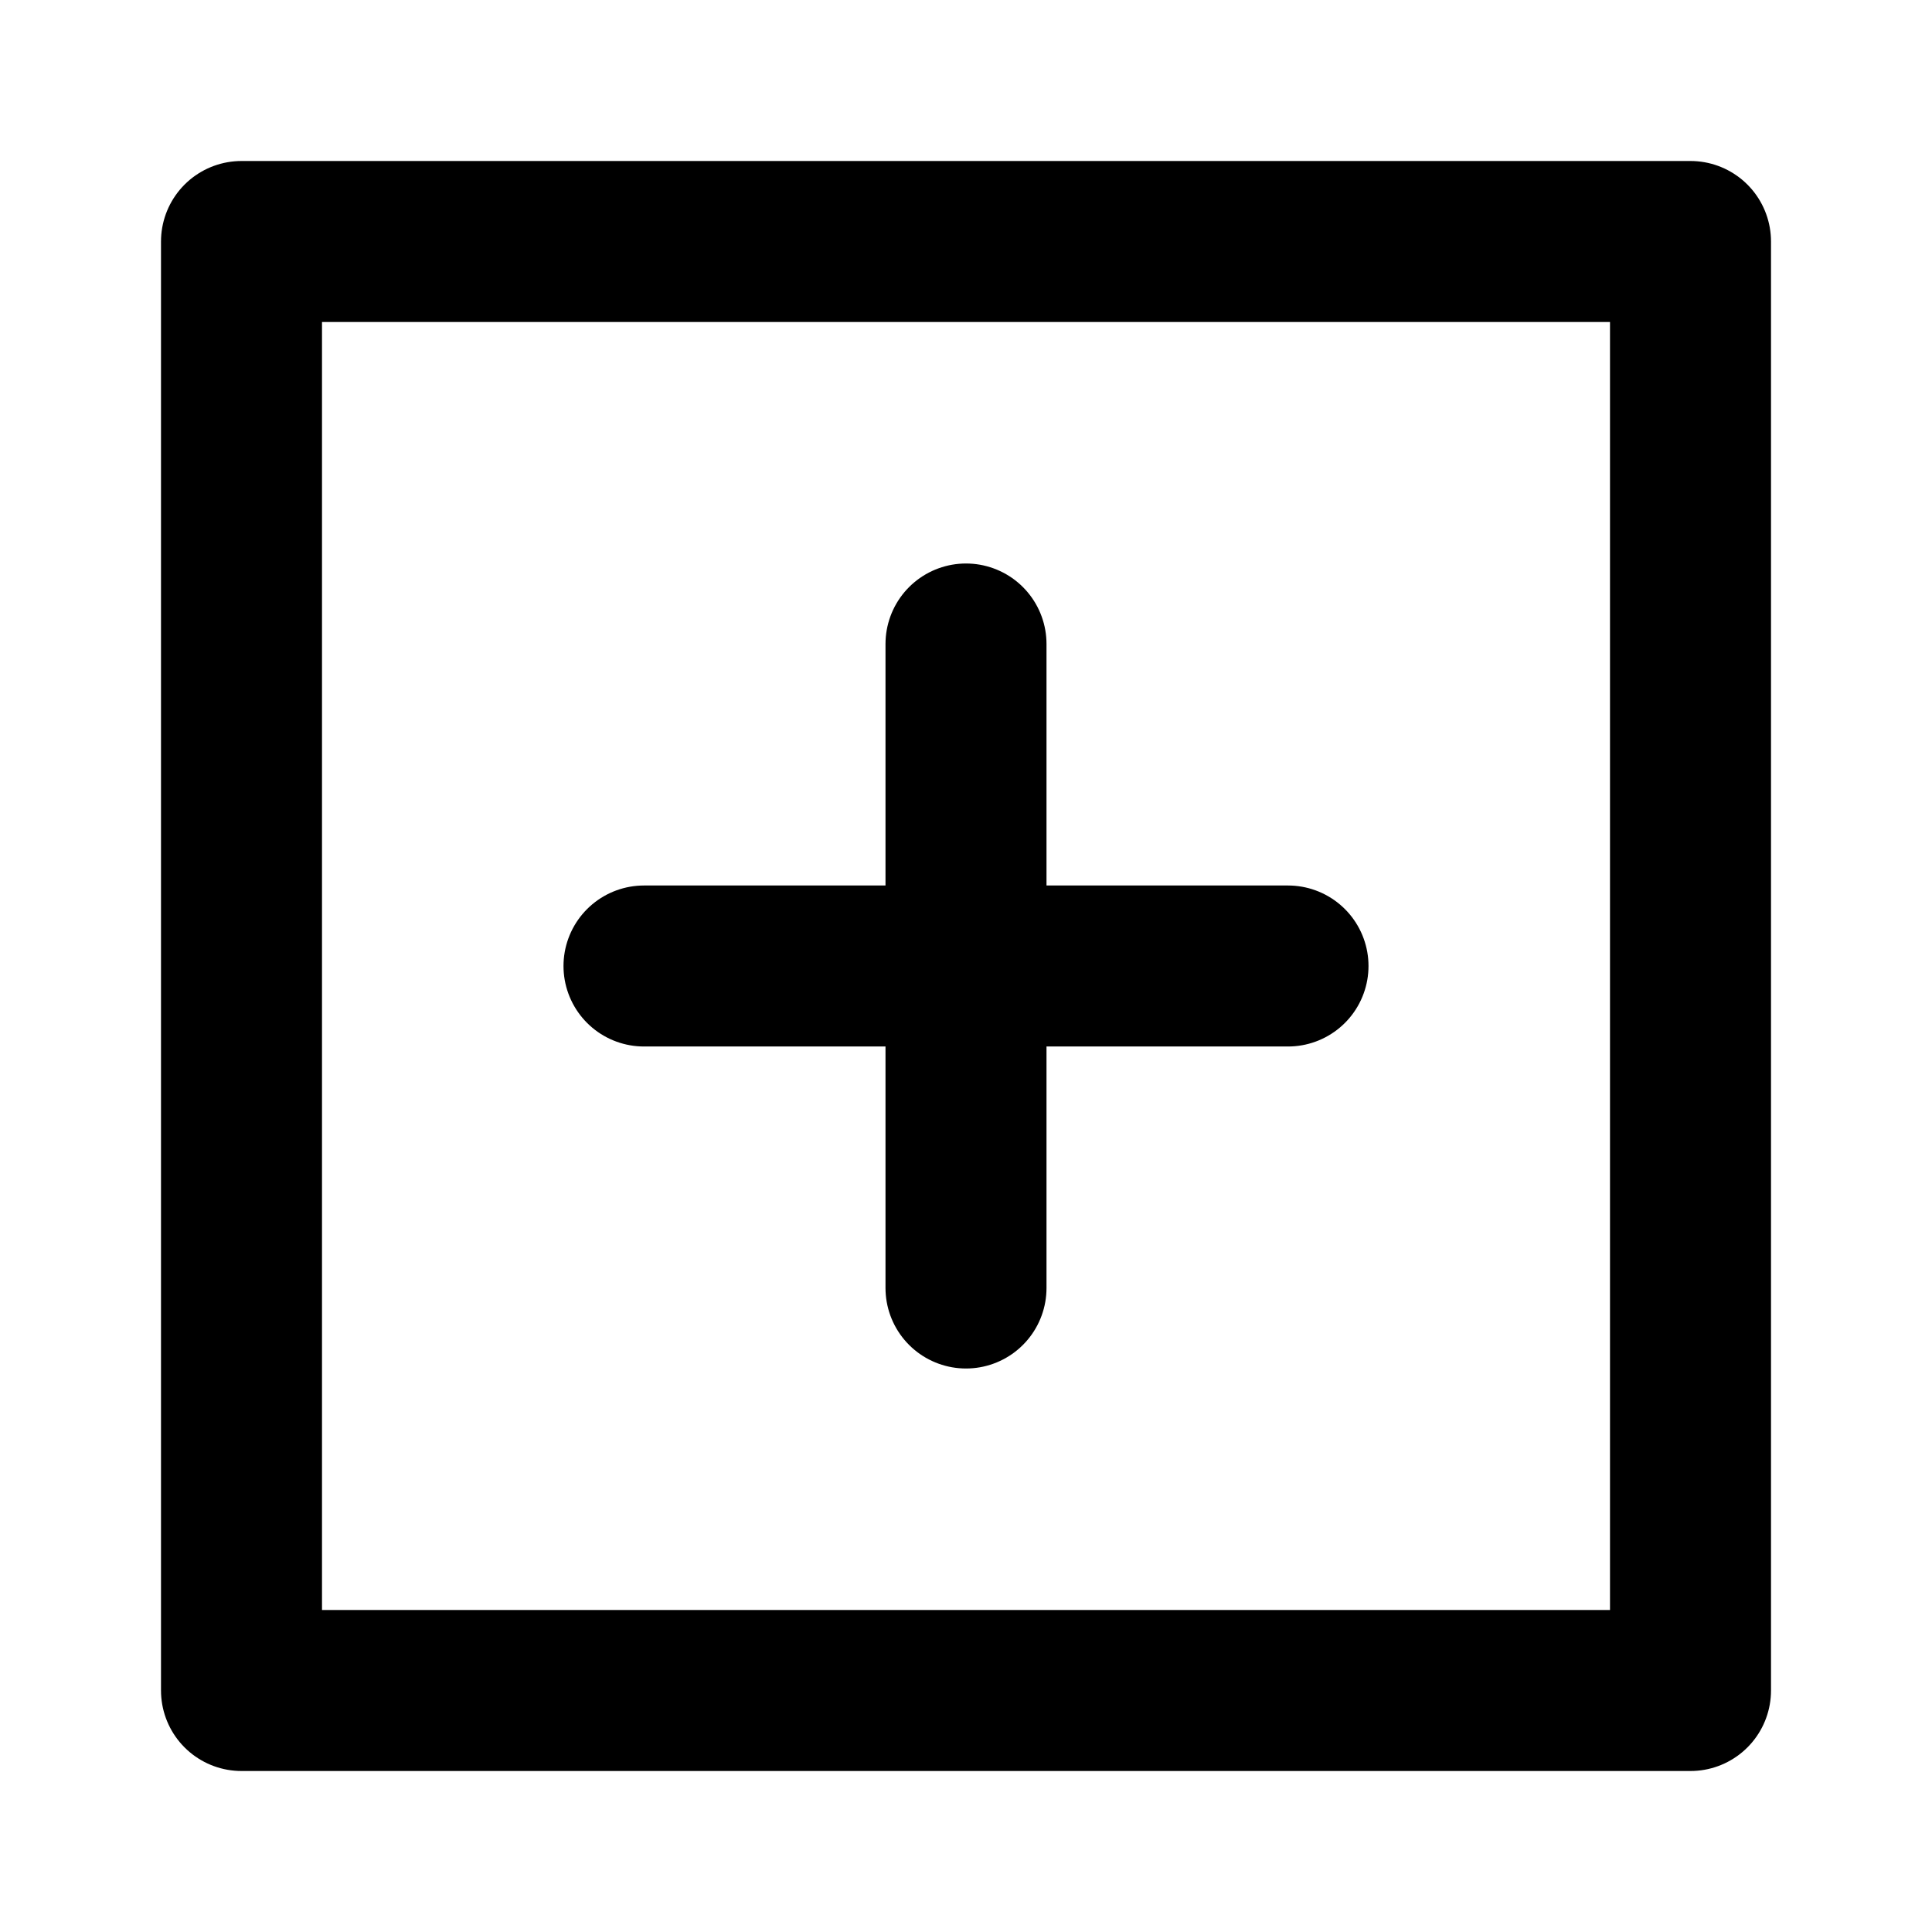 <svg xmlns="http://www.w3.org/2000/svg" 
width="36"
height="36" 
viewBox="0 0 24 24" 
fill="none" 
stroke="fff" 
stroke-width="2" 
stroke-linecap="round" 
stroke-linejoin="round"
>

<path d="M3 3h18v18H3zm9 5v8m-4-4h8"/>
</svg>
